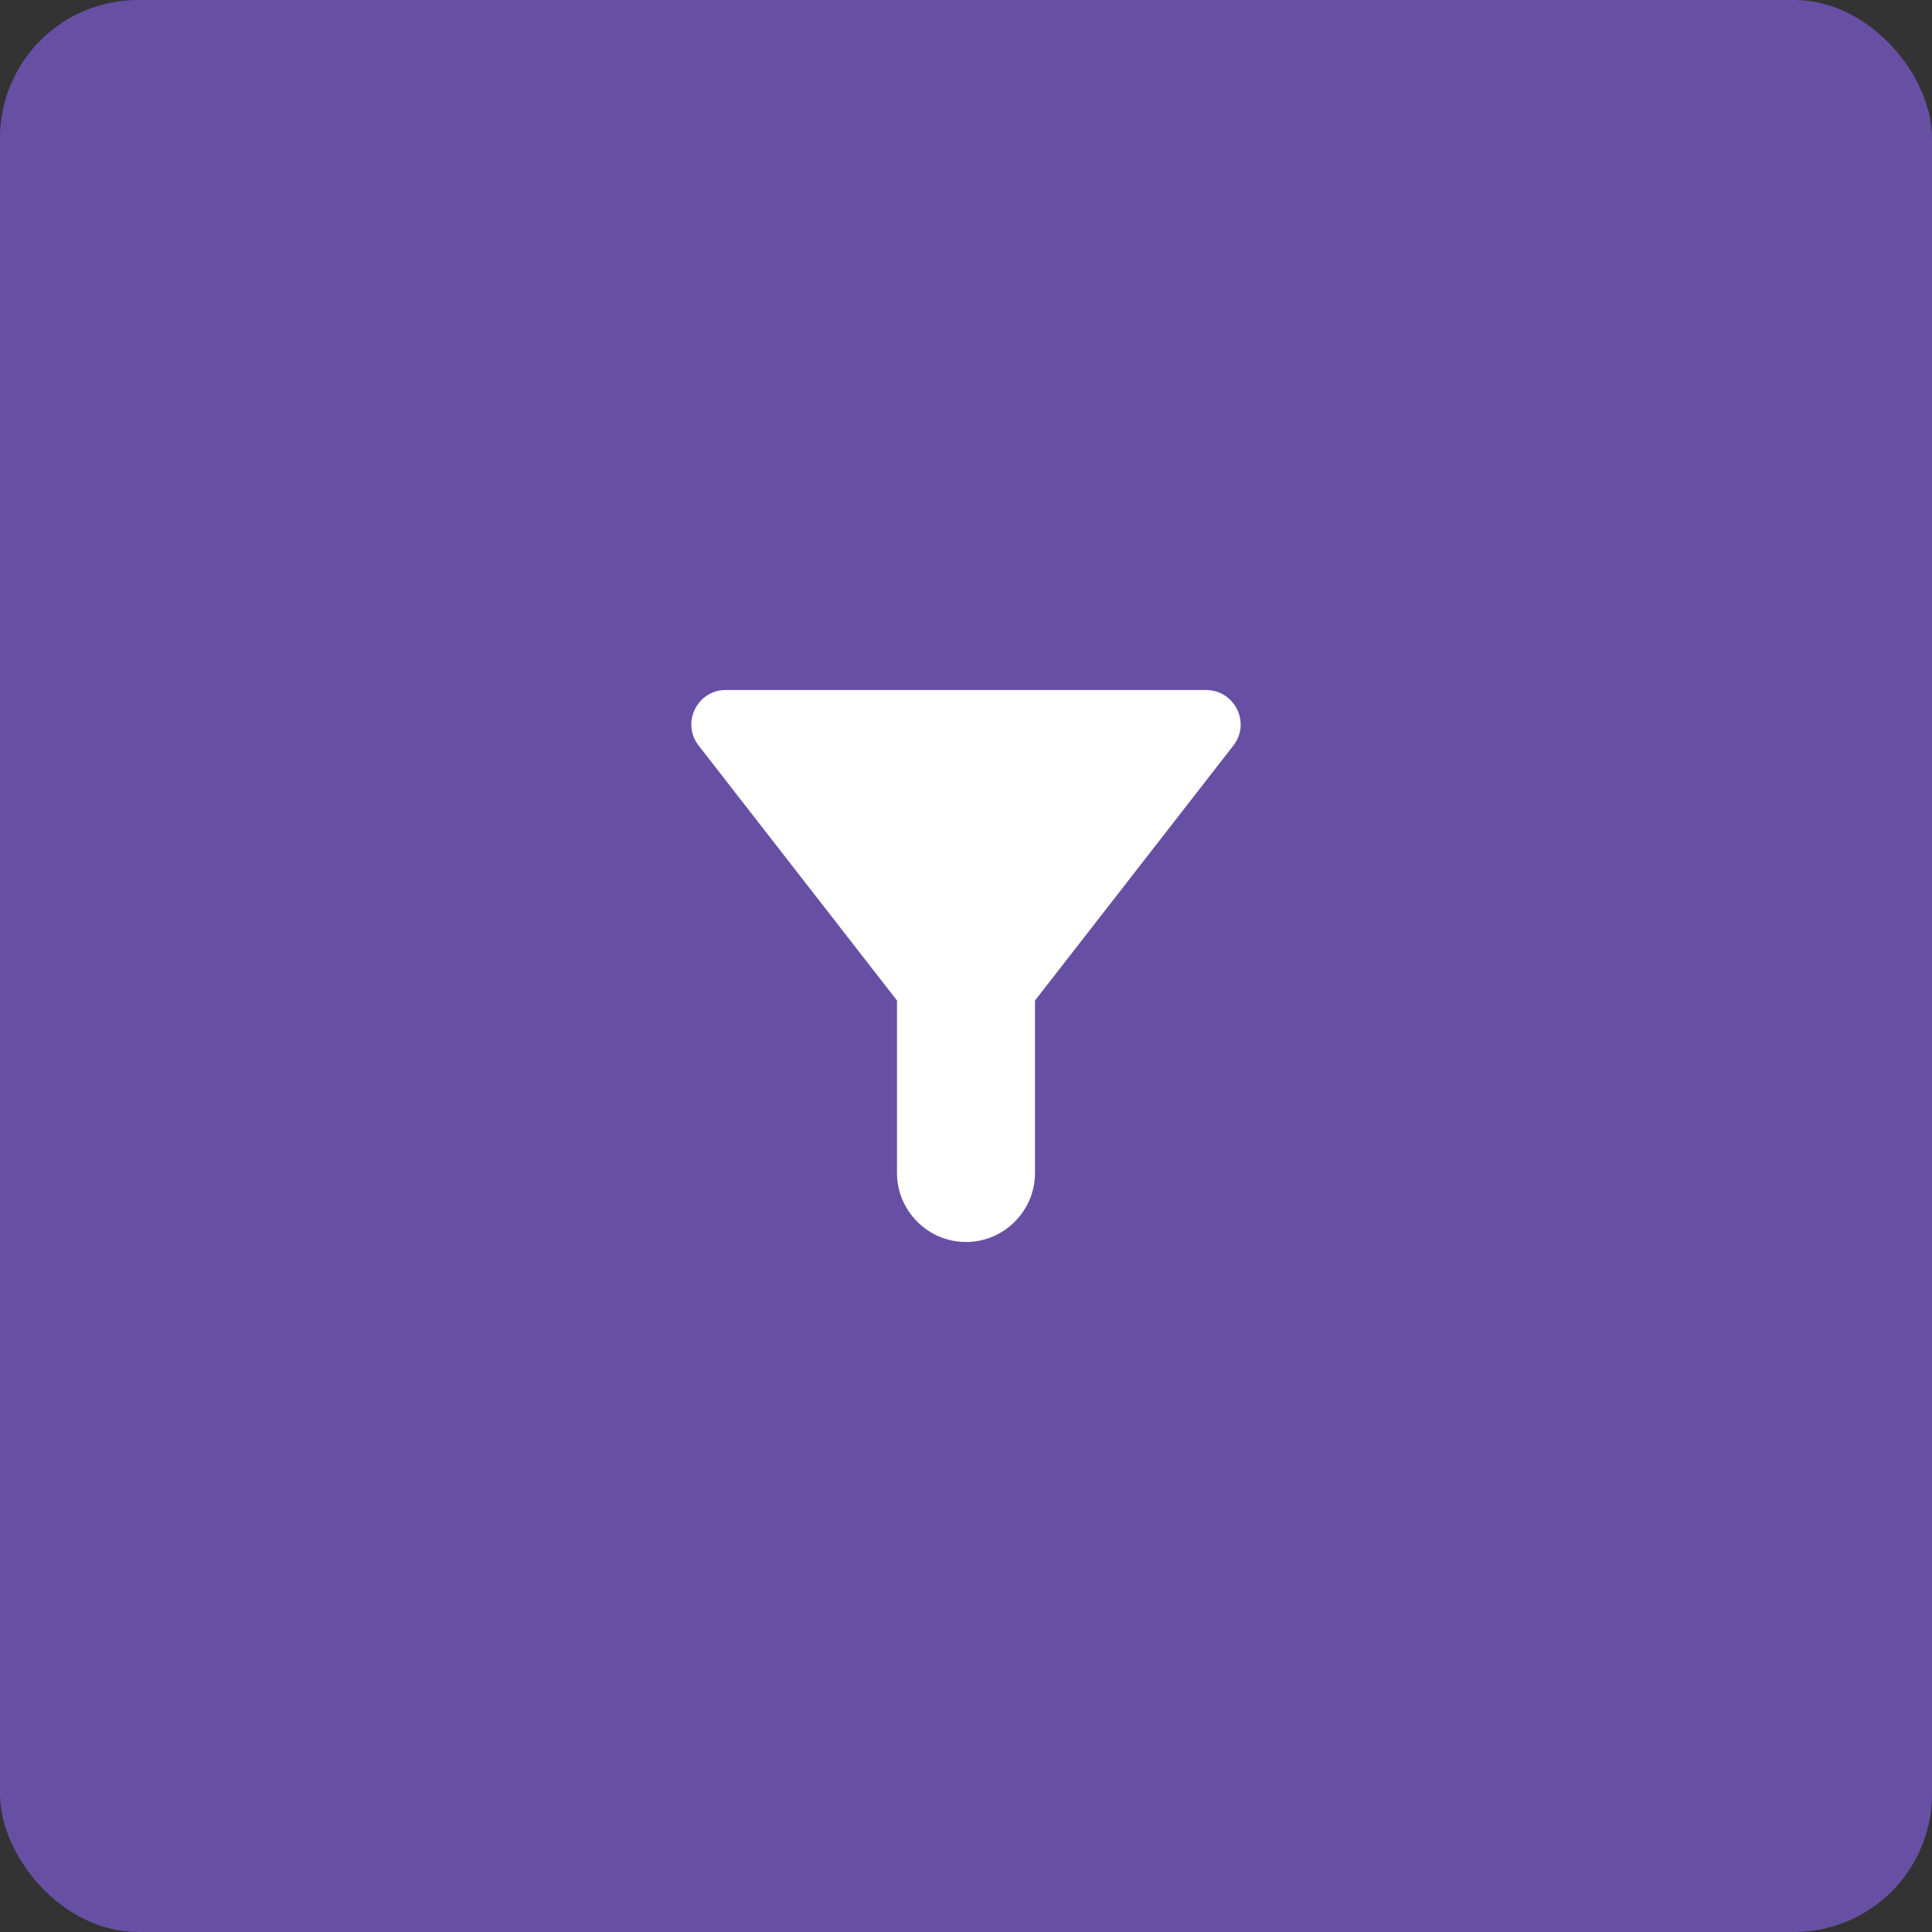 <svg width="56" height="56" viewBox="0 0 56 56" fill="none" xmlns="http://www.w3.org/2000/svg">
<rect x="0" y="0" width="56" height="56" fill="#333333" stroke="none"/>
<g clip-path="url(#clip0_3_9602)">
<rect width="56" height="56" rx="4" fill="#6750A4"/>
<g clip-path="url(#clip1_3_9602)">
<path d="M20.25 21.61C22.57 24.59 26 29 26 29V34C26 35.1 26.9 36 28 36C29.1 36 30 35.1 30 34V29C30 29 33.43 24.59 35.75 21.61C36.26 20.95 35.79 20 34.95 20H21.04C20.21 20 19.74 20.95 20.25 21.61Z" fill="white"/>
</g>
</g>
<defs>
<clipPath id="clip0_3_9602">
<rect width="56" height="56" rx="4" fill="white"/>
</clipPath>
<clipPath id="clip1_3_9602">
<rect width="24" height="24" fill="white" transform="translate(16 16)"/>
</clipPath>
</defs>
</svg>
